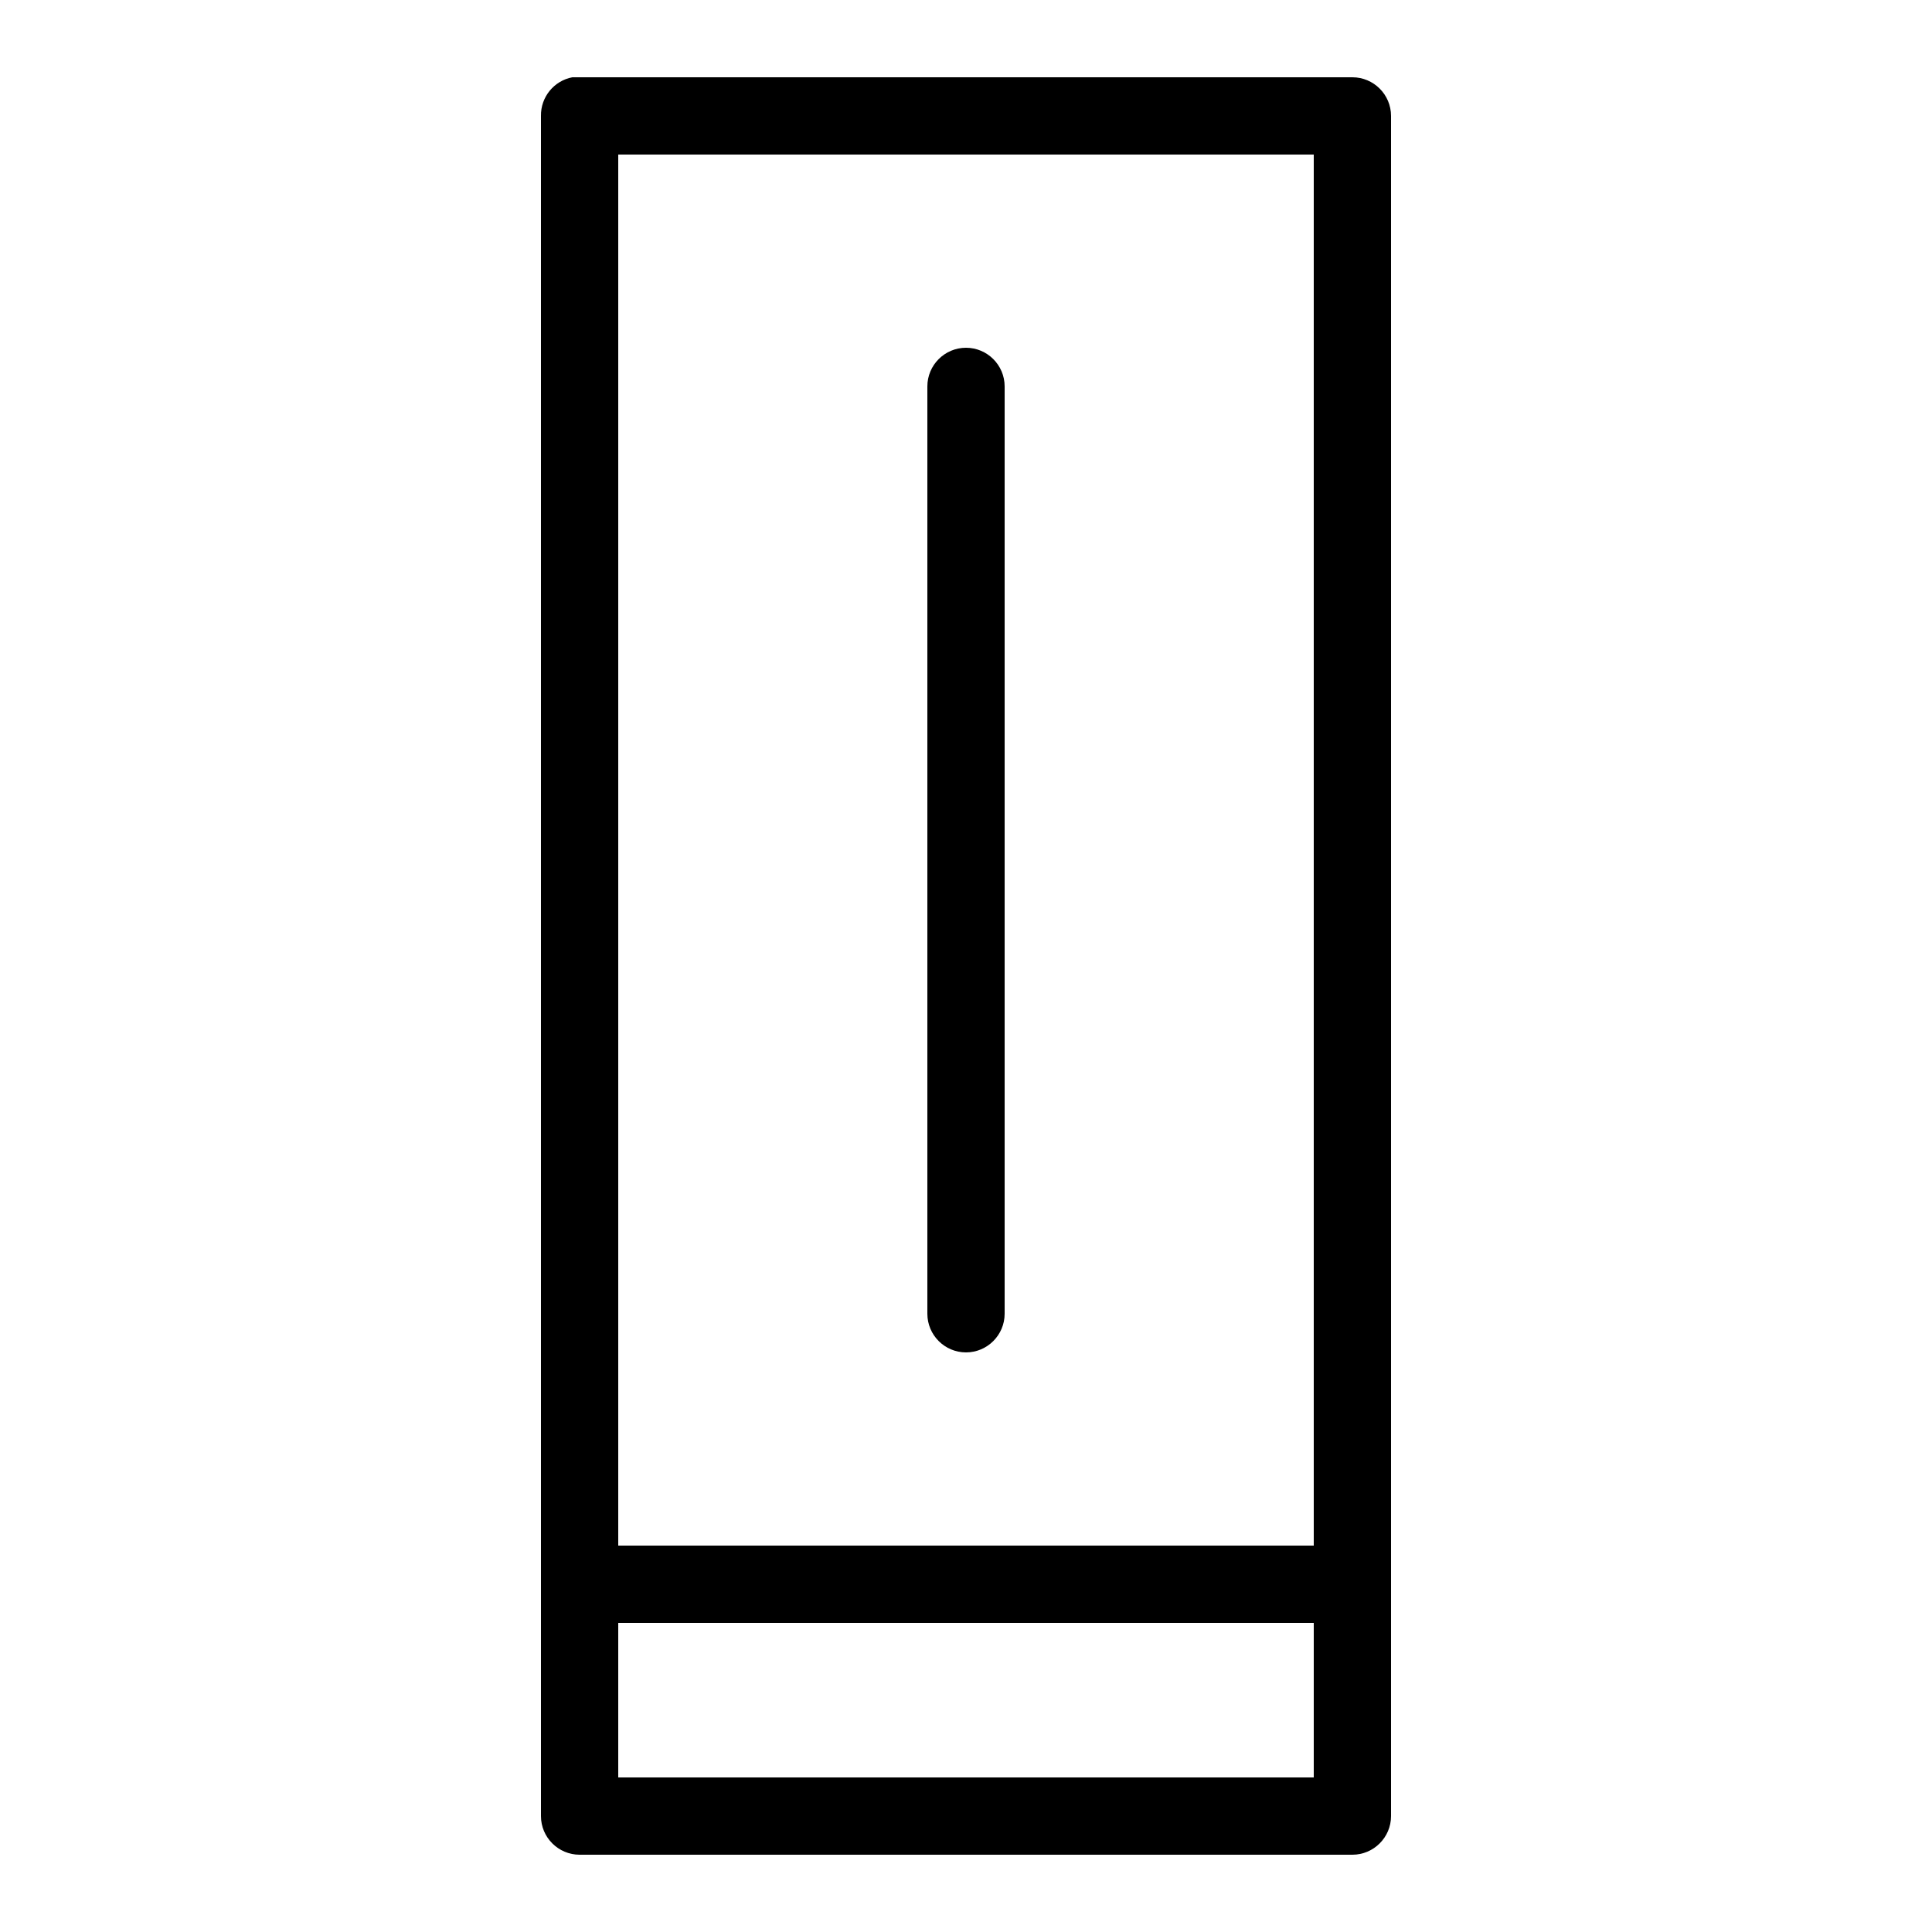 <svg xmlns="http://www.w3.org/2000/svg" viewBox="0 0 50 50"><path d="M 14.812 2 C 14.336 2.09 13.992 2.512 14 3 L 14 47 C 14 47.551 14.449 48 15 48 L 35 48 C 35.551 48 36 47.551 36 47 L 36 3 C 36 2.449 35.551 2 35 2 L 15 2 C 14.969 2 14.938 2 14.906 2 C 14.875 2 14.844 2 14.812 2 Z M 16 4 L 34 4 L 34 40 L 16 40 Z M 25 9 C 24.449 9 24 9.449 24 10 L 24 34 C 24 34.551 24.449 35 25 35 C 25.551 35 26 34.551 26 34 L 26 10 C 26 9.449 25.551 9 25 9 Z M 16 42 L 34 42 L 34 46 L 16 46 Z"></path></svg>
